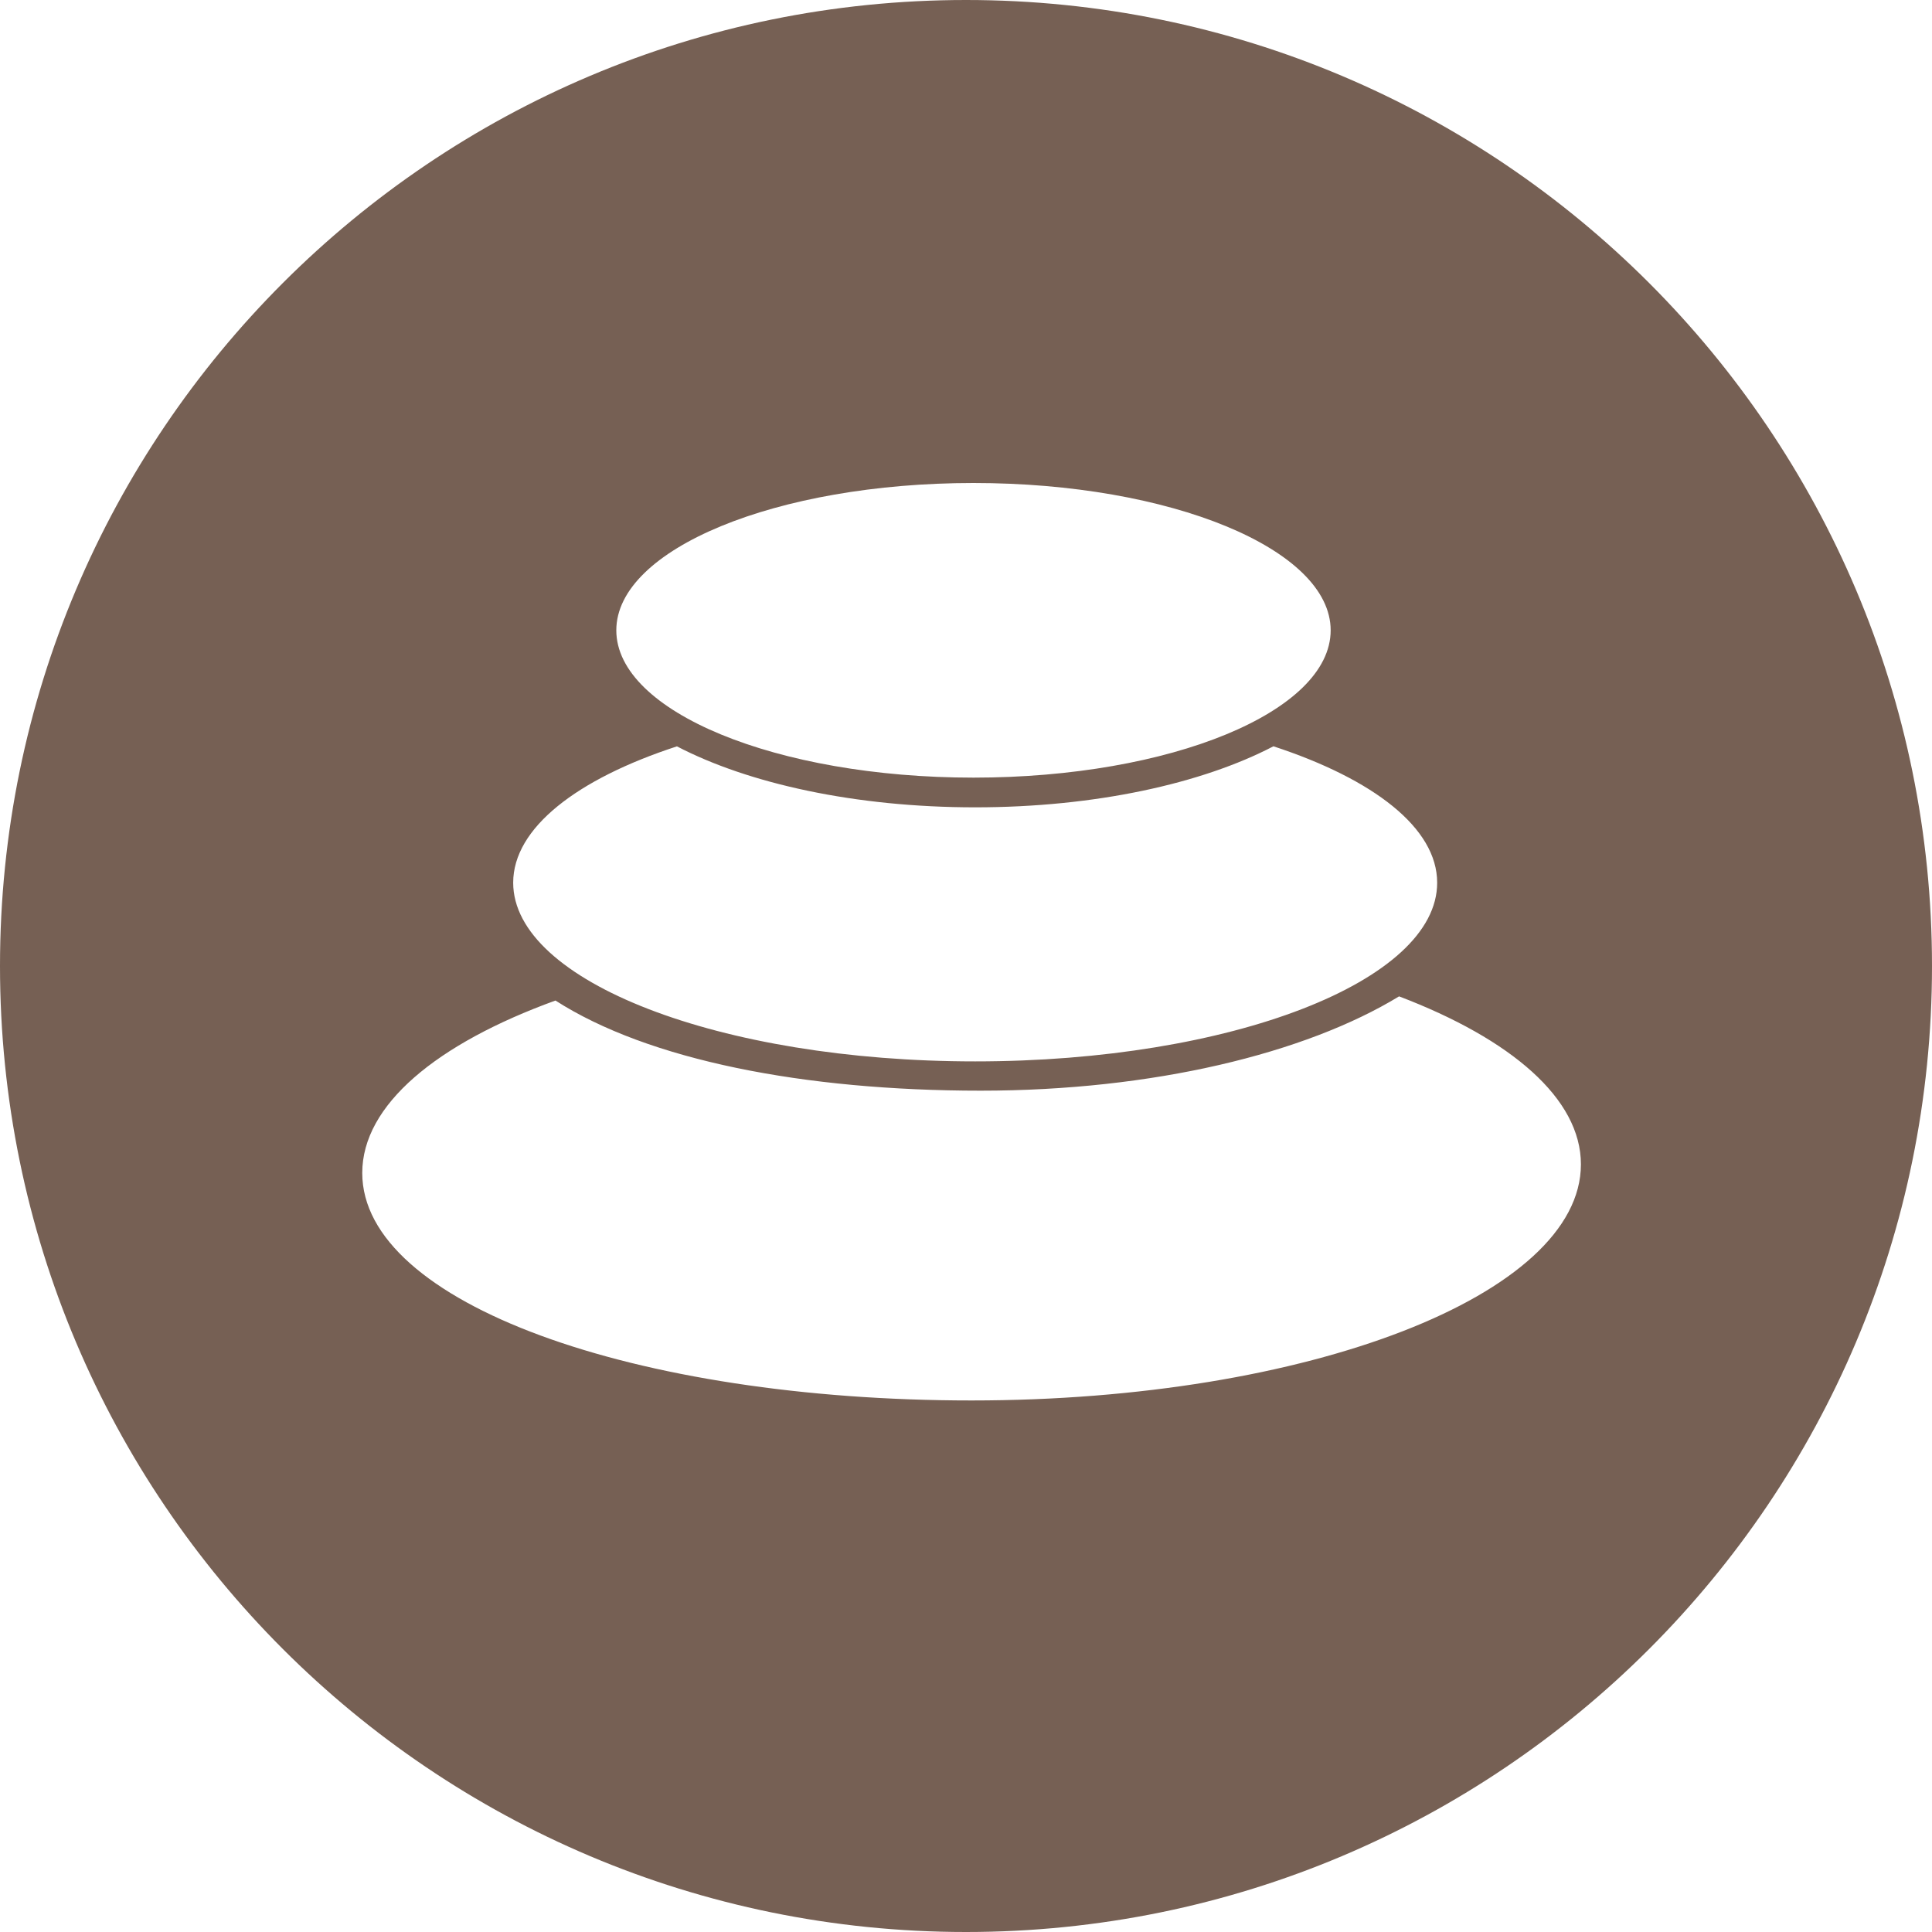 <svg width="32" height="32" viewBox="0 0 32 32" xmlns="http://www.w3.org/2000/svg"><path d="M16 0c8.837 0 16 7.163 16 16s-7.163 16-16 16S0 24.837 0 16 7.163 0 16 0zm7.173 16.503c-1.551.945-4.075 1.562-6.93 1.562-2.926 0-5.505-.506-7.043-1.493-1.97.715-3.2 1.73-3.2 2.856 0 2.158 4.518 3.768 10.092 3.768 5.575 0 10.093-1.75 10.093-3.911 0-1.088-1.154-2.075-3.012-2.782zm-2.081-4.142c-1.182.617-2.953 1.011-4.94 1.011-1.987 0-3.758-.394-4.94-1.01-1.656.54-2.712 1.352-2.712 2.258 0 1.635 3.426 2.96 7.652 2.96 4.228 0 7.655-1.325 7.652-2.96 0-.906-1.053-1.715-2.712-2.259zM16.124 8c-3.267 0-5.916 1.095-5.916 2.44 0 1.346 2.65 2.44 5.916 2.44 3.266 0 5.916-1.094 5.916-2.44 0-1.345-2.65-2.44-5.916-2.44z" fill="#766054" fill-rule="evenodd"/></svg>